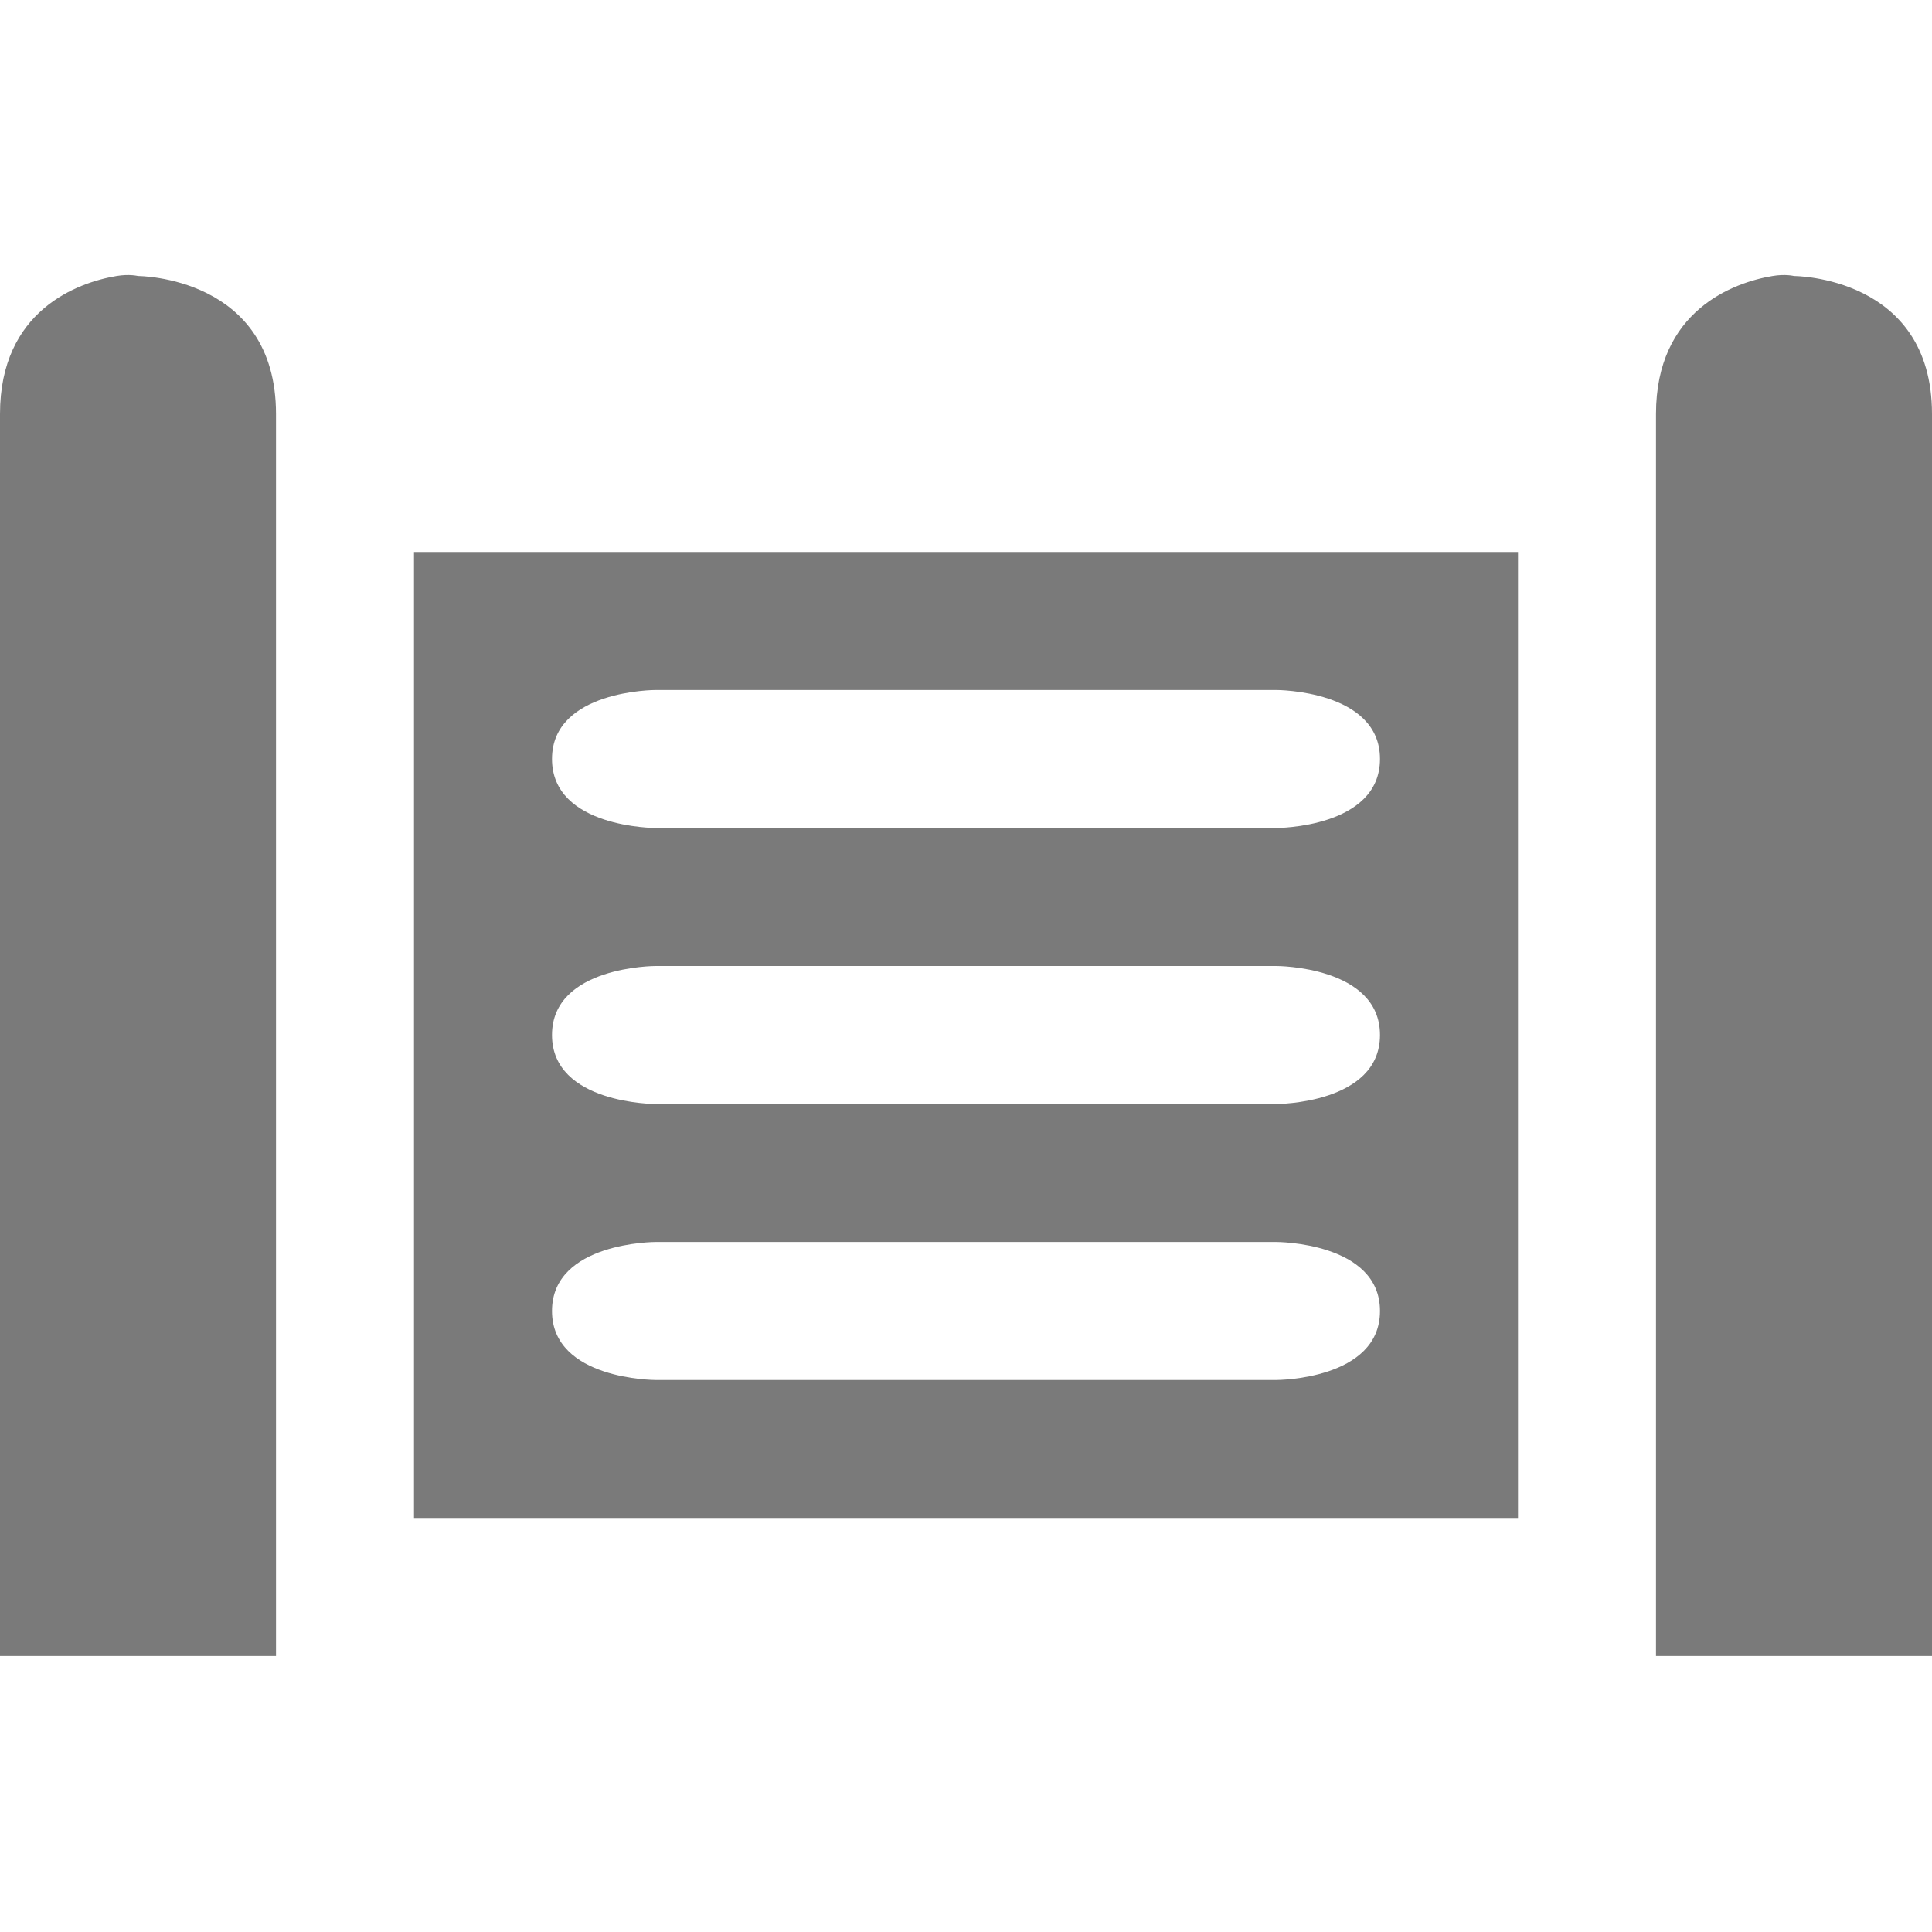 <?xml version="1.0" encoding="UTF-8" standalone="no"?>
<!-- Uploaded to: SVG Repo, www.svgrepo.com, Generator: SVG Repo Mixer Tools -->

<svg
   version="1.1"
   width="100%"
   height="100%"
   viewBox="0 0 14 14"
   id="svg2"
   sodipodi:docname="gate.svg"
   inkscape:version="1.1.1 (3bf5ae0d25, 2021-09-20)"
   xmlns:inkscape="http://www.inkscape.org/namespaces/inkscape"
   xmlns:sodipodi="http://sodipodi.sourceforge.net/DTD/sodipodi-0.dtd"
   xmlns="http://www.w3.org/2000/svg"
   xmlns:svg="http://www.w3.org/2000/svg"
   xmlns:rdf="http://www.w3.org/1999/02/22-rdf-syntax-ns#"
   xmlns:cc="http://creativecommons.org/ns#"
   xmlns:dc="http://purl.org/dc/elements/1.1/">
  <sodipodi:namedview
     id="namedview7"
     pagecolor="#505050"
     bordercolor="#ffffff"
     borderopacity="1"
     inkscape:pageshadow="0"
     inkscape:pageopacity="0"
     inkscape:pagecheckerboard="1"
     showgrid="false"
     inkscape:zoom="51.357143"
     inkscape:cx="6.9902643"
     inkscape:cy="7"
     inkscape:window-width="1920"
     inkscape:window-height="1009"
     inkscape:window-x="-8"
     inkscape:window-y="-8"
     inkscape:window-maximized="1"
     inkscape:current-layer="svg2" />
  <defs
     id="defs6" />
  <rect
     width="14"
     height="14"
     x="0"
     y="0"
     id="canvas"
     style="fill:none;stroke:none;visibility:hidden" />
  <path
     d="M 0.844,2 C 0.562,2.047 0,2.25 0,3 l 0,9 2,0 0,-9 C 2,2 1,2 1,2 1,2 0.938,1.984 0.844,2 z m 12,0 C 12.562,2.047 12,2.25 12,3 l 0,9 2,0 0,-9 C 14,2 13,2 13,2 13,2 12.938,1.984 12.844,2 z M 3,4 l 0,7 8,0 0,-7 -8,0 z m 1.75,1 4.5,0 C 9.25,5 10,5 10,5.5 10,6 9.25,6 9.25,6 L 4.75,6 C 4.75,6 4,6 4,5.5 4,5 4.75,5 4.75,5 z m 0,2 4.5,0 C 9.25,7 10,7 10,7.5 10,8 9.25,8 9.25,8 L 4.75,8 C 4.75,8 4,8 4,7.5 4,7 4.75,7 4.75,7 z m 0,2 4.5,0 C 9.25,9 10,9 10,9.5 10,10 9.25,10 9.25,10 l -4.5,0 C 4.75,10 4,10 4,9.5 4,9 4.75,9 4.75,9 z"
     id="gate"
     style="fill:#7a7a7a;fill-opacity:1;stroke:none" />
</svg>
